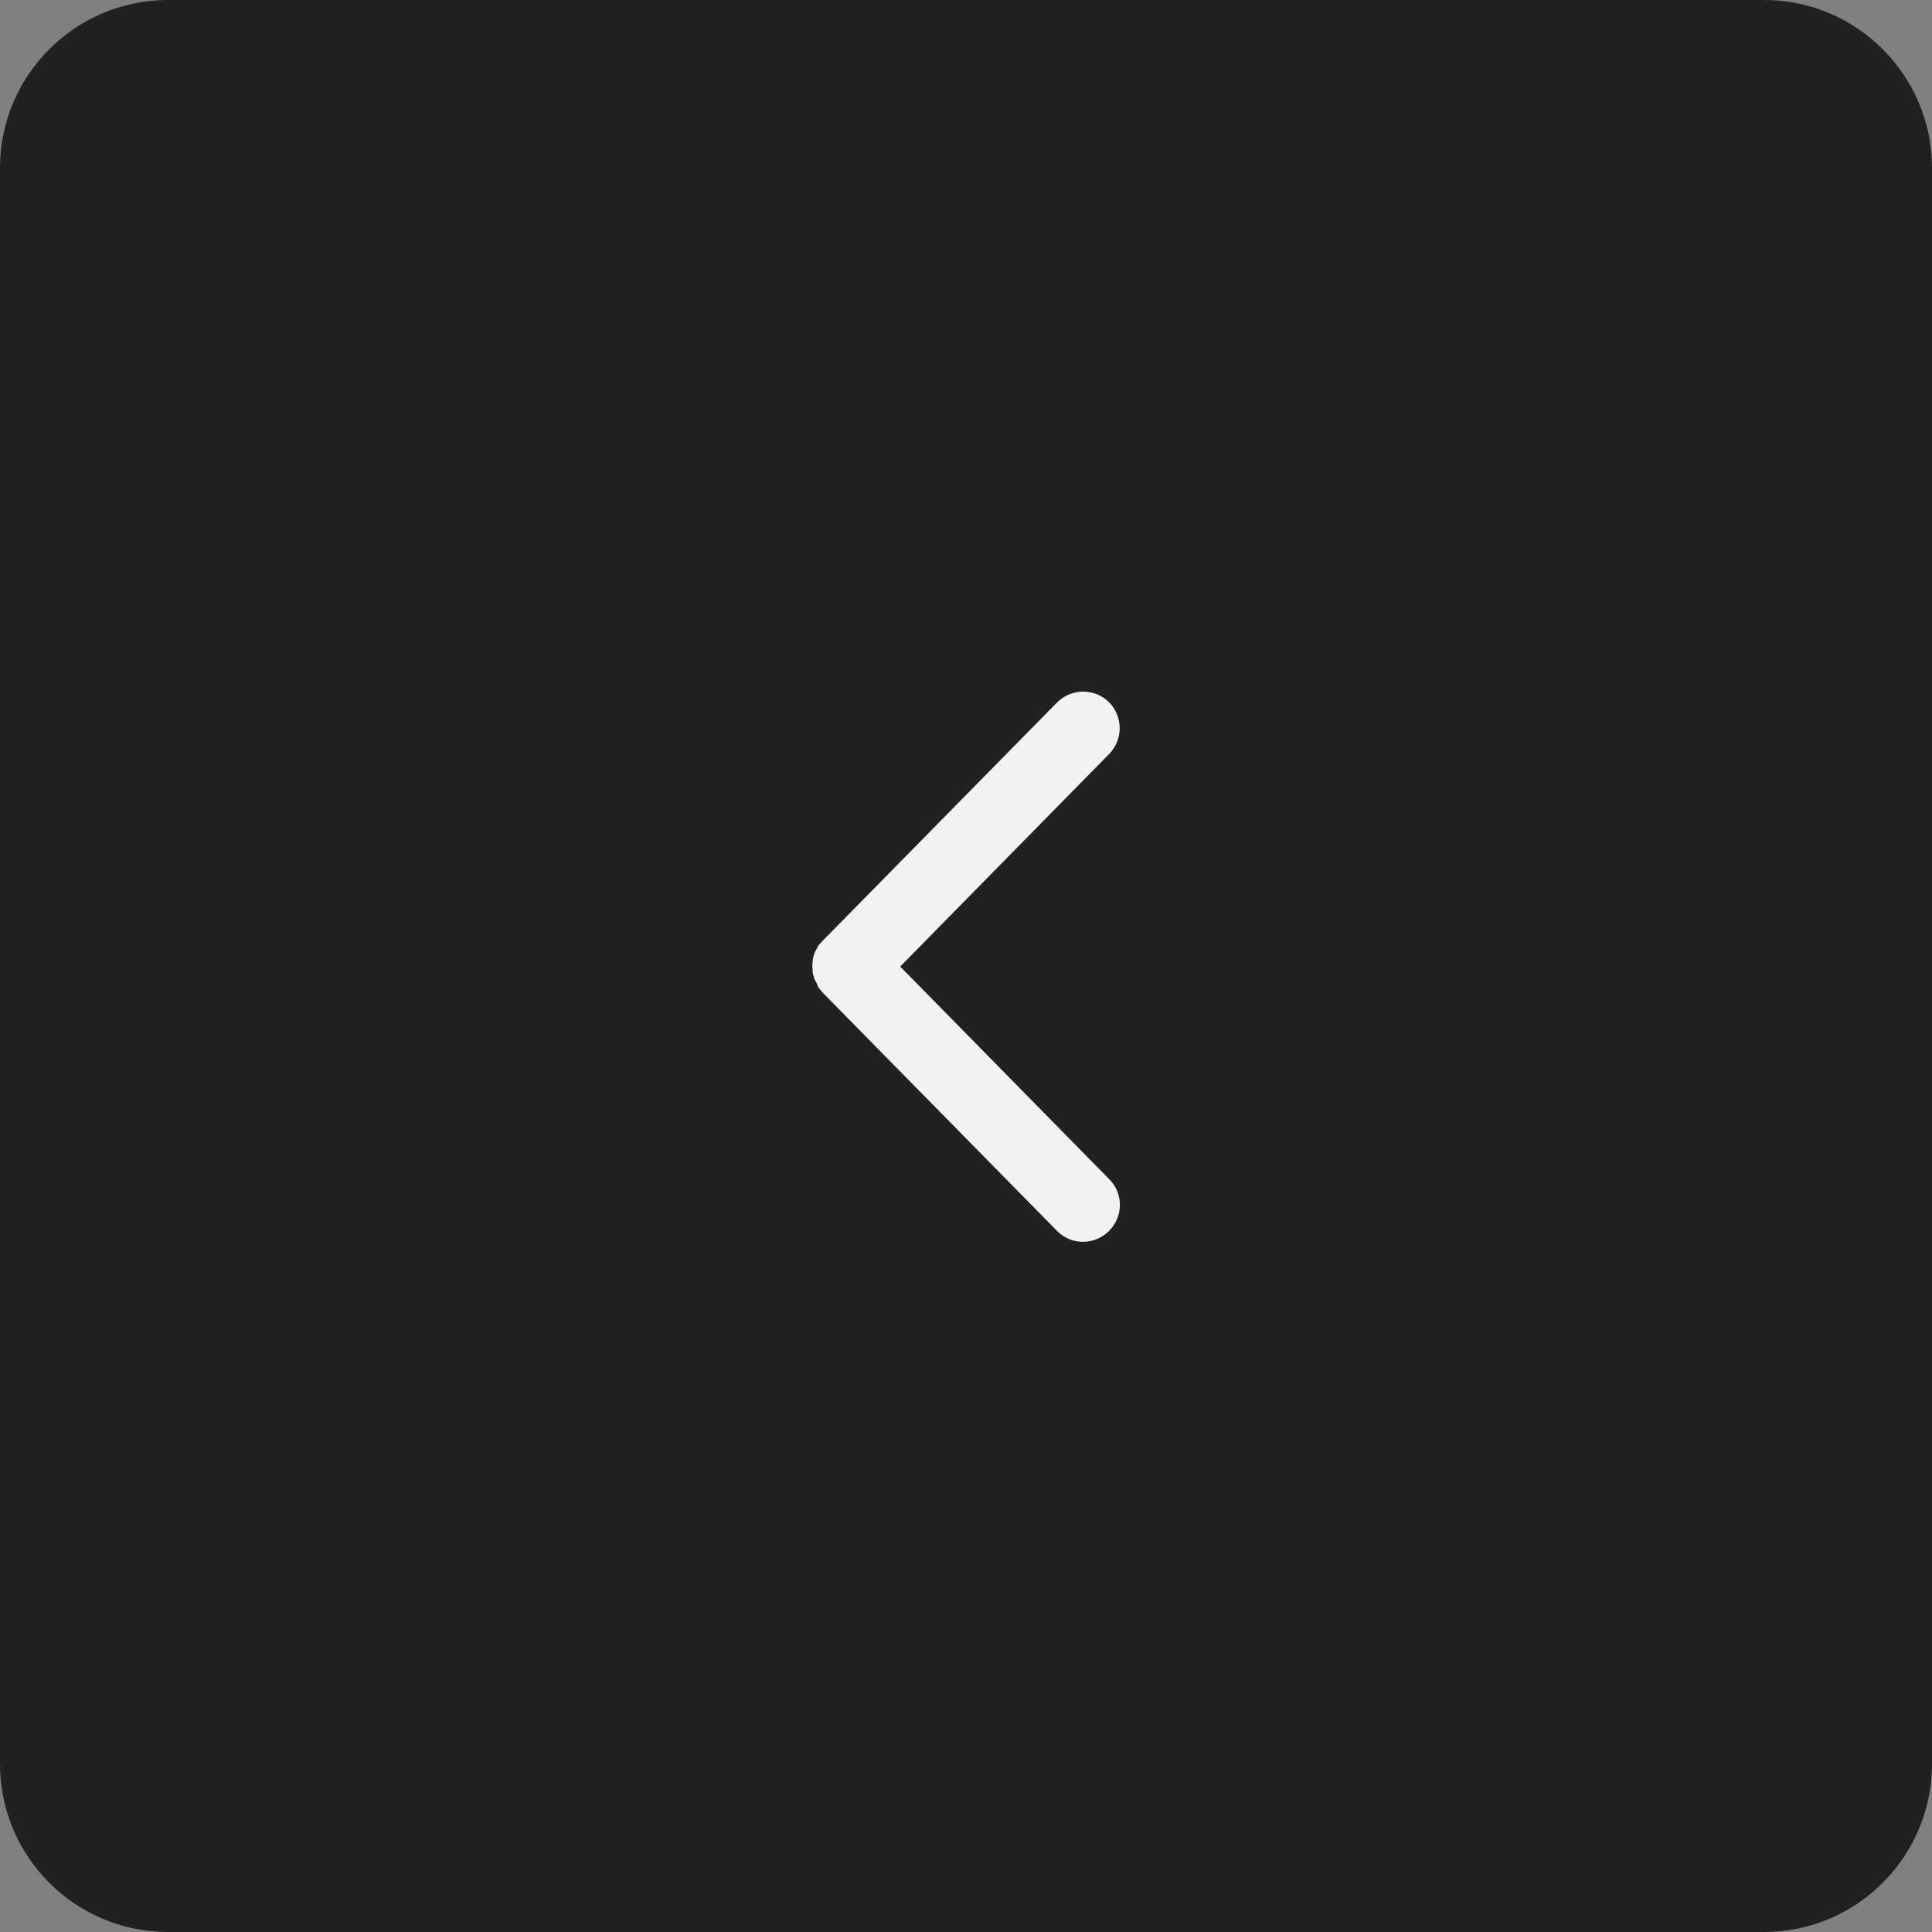<?xml version="1.0" encoding="utf-8"?>
<!-- Generator: Adobe Illustrator 23.0.3, SVG Export Plug-In . SVG Version: 6.00 Build 0)  -->
<svg version="1.1" id="Layer_1" xmlns="http://www.w3.org/2000/svg" xmlns:xlink="http://www.w3.org/1999/xlink" x="0px" y="0px"
	 viewBox="0 0 69 69" style="enable-background:new 0 0 69 69;" xml:space="preserve">
<rect x="0" y="0" width="69" height="69" fill="#808080" stroke="none"/>
<style type="text/css">
	.st0{fill:#212121;}
	.st1{fill:#F2F2F3;}
</style>
<g>
	<path class="st0" d="M6,69h57c3.31,0,6-2.69,6-6V6c0-3.31-2.69-6-6-6H6C2.69,0,0,2.69,0,6v57C0,66.31,2.69,69,6,69z"/>
	<path class="st1" d="M29.16,35.1c-0.02-0.04-0.04-0.07-0.06-0.11c-0.02-0.04-0.03-0.08-0.04-0.12c-0.01-0.04-0.03-0.08-0.03-0.12
		c-0.01-0.04-0.01-0.08-0.01-0.13c0-0.04-0.01-0.08-0.01-0.12c0-0.04,0.01-0.08,0.01-0.12c0-0.04,0.01-0.08,0.01-0.13
		c0.01-0.04,0.02-0.08,0.03-0.12c0.01-0.04,0.02-0.08,0.04-0.12c0.02-0.04,0.04-0.08,0.06-0.11c0.02-0.04,0.04-0.08,0.06-0.11
		c0.02-0.04,0.05-0.07,0.08-0.1c0.03-0.03,0.05-0.07,0.08-0.09l8.37-8.51c0.51-0.51,1.33-0.52,1.85-0.02
		c0.51,0.51,0.52,1.33,0.02,1.85l-7.47,7.6l7.47,7.6c0.51,0.51,0.5,1.34-0.02,1.85c-0.25,0.25-0.59,0.38-0.92,0.38
		c-0.34,0-0.68-0.13-0.93-0.39l-8.37-8.51c-0.03-0.03-0.05-0.06-0.08-0.1c-0.03-0.03-0.06-0.07-0.08-0.1
		C29.2,35.18,29.18,35.14,29.16,35.1z"/>
</g>
</svg>
